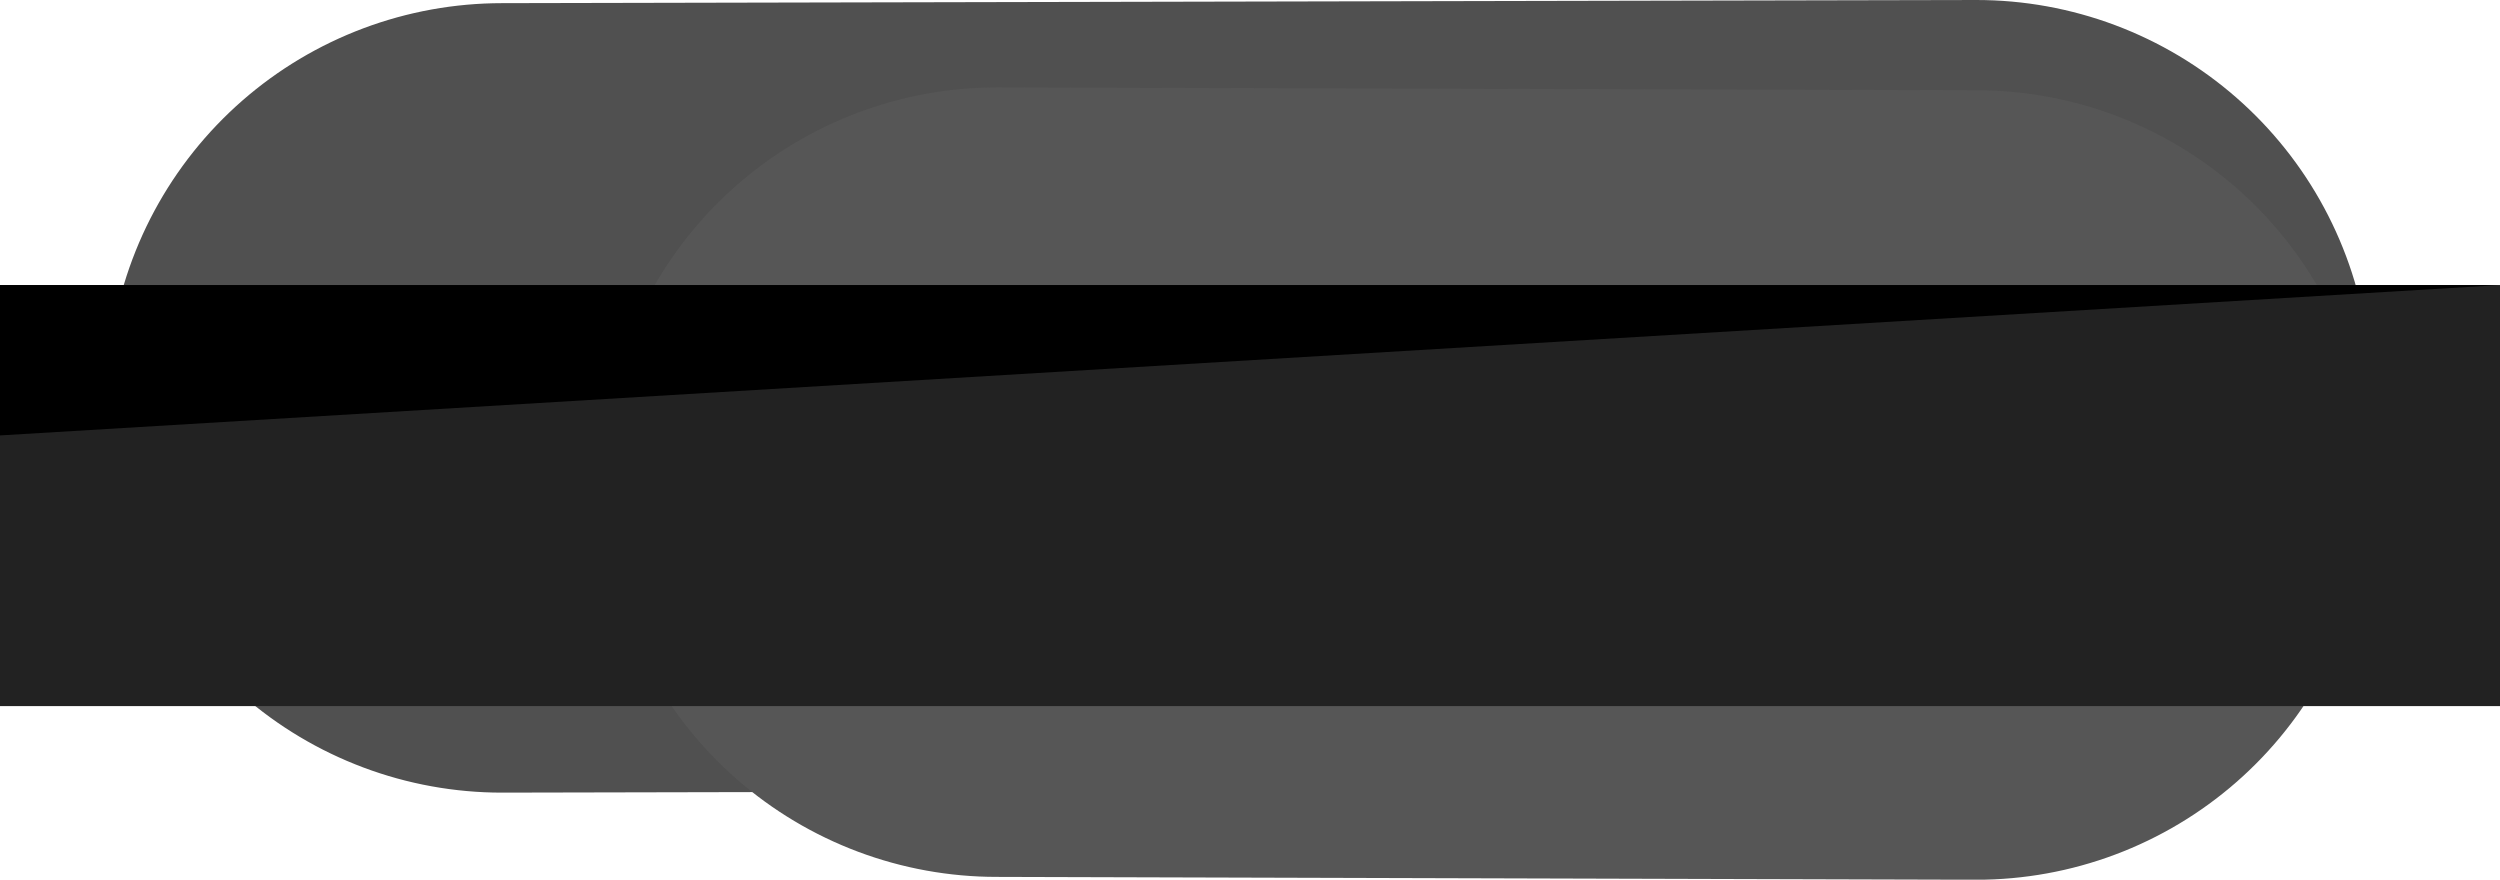 <svg version="1.1" xmlns="http://www.w3.org/2000/svg" xmlns:xlink="http://www.w3.org/1999/xlink" width="47.5" height="16.714"><g transform="translate(-216.25,-189.584)"><g data-paper-data="{&quot;isPaintingLayer&quot;:true}" fill="none" fill-rule="nonzero" stroke="none" stroke-width="none" stroke-linecap="none" stroke-linejoin="miter" stroke-miterlimit="10" stroke-dasharray="" stroke-dashoffset="0" font-family="none" font-weight="none" font-size="none" text-anchor="none" style="mix-blend-mode: normal"><path d="M225.788,197.144l28.015,-0.06" data-paper-data="{&quot;origPos&quot;:null}" fill="none" stroke="#505050" stroke-width="15" stroke-linecap="round"/><path d="M253.803,198.799l-18.615,-0.054" data-paper-data="{&quot;origPos&quot;:null}" fill="none" stroke="#565656" stroke-width="15" stroke-linecap="round"/><path d="M216.25,203v-8h47.5v8z" data-paper-data="{&quot;origPos&quot;:null}" fill="#222222" stroke="none" stroke-width="0" stroke-linecap="butt"/><path d="M216.25,197.857v-2.857h47.5z" data-paper-data="{&quot;origPos&quot;:null}" fill="#000000" stroke="none" stroke-width="0" stroke-linecap="butt"/></g></g></svg>